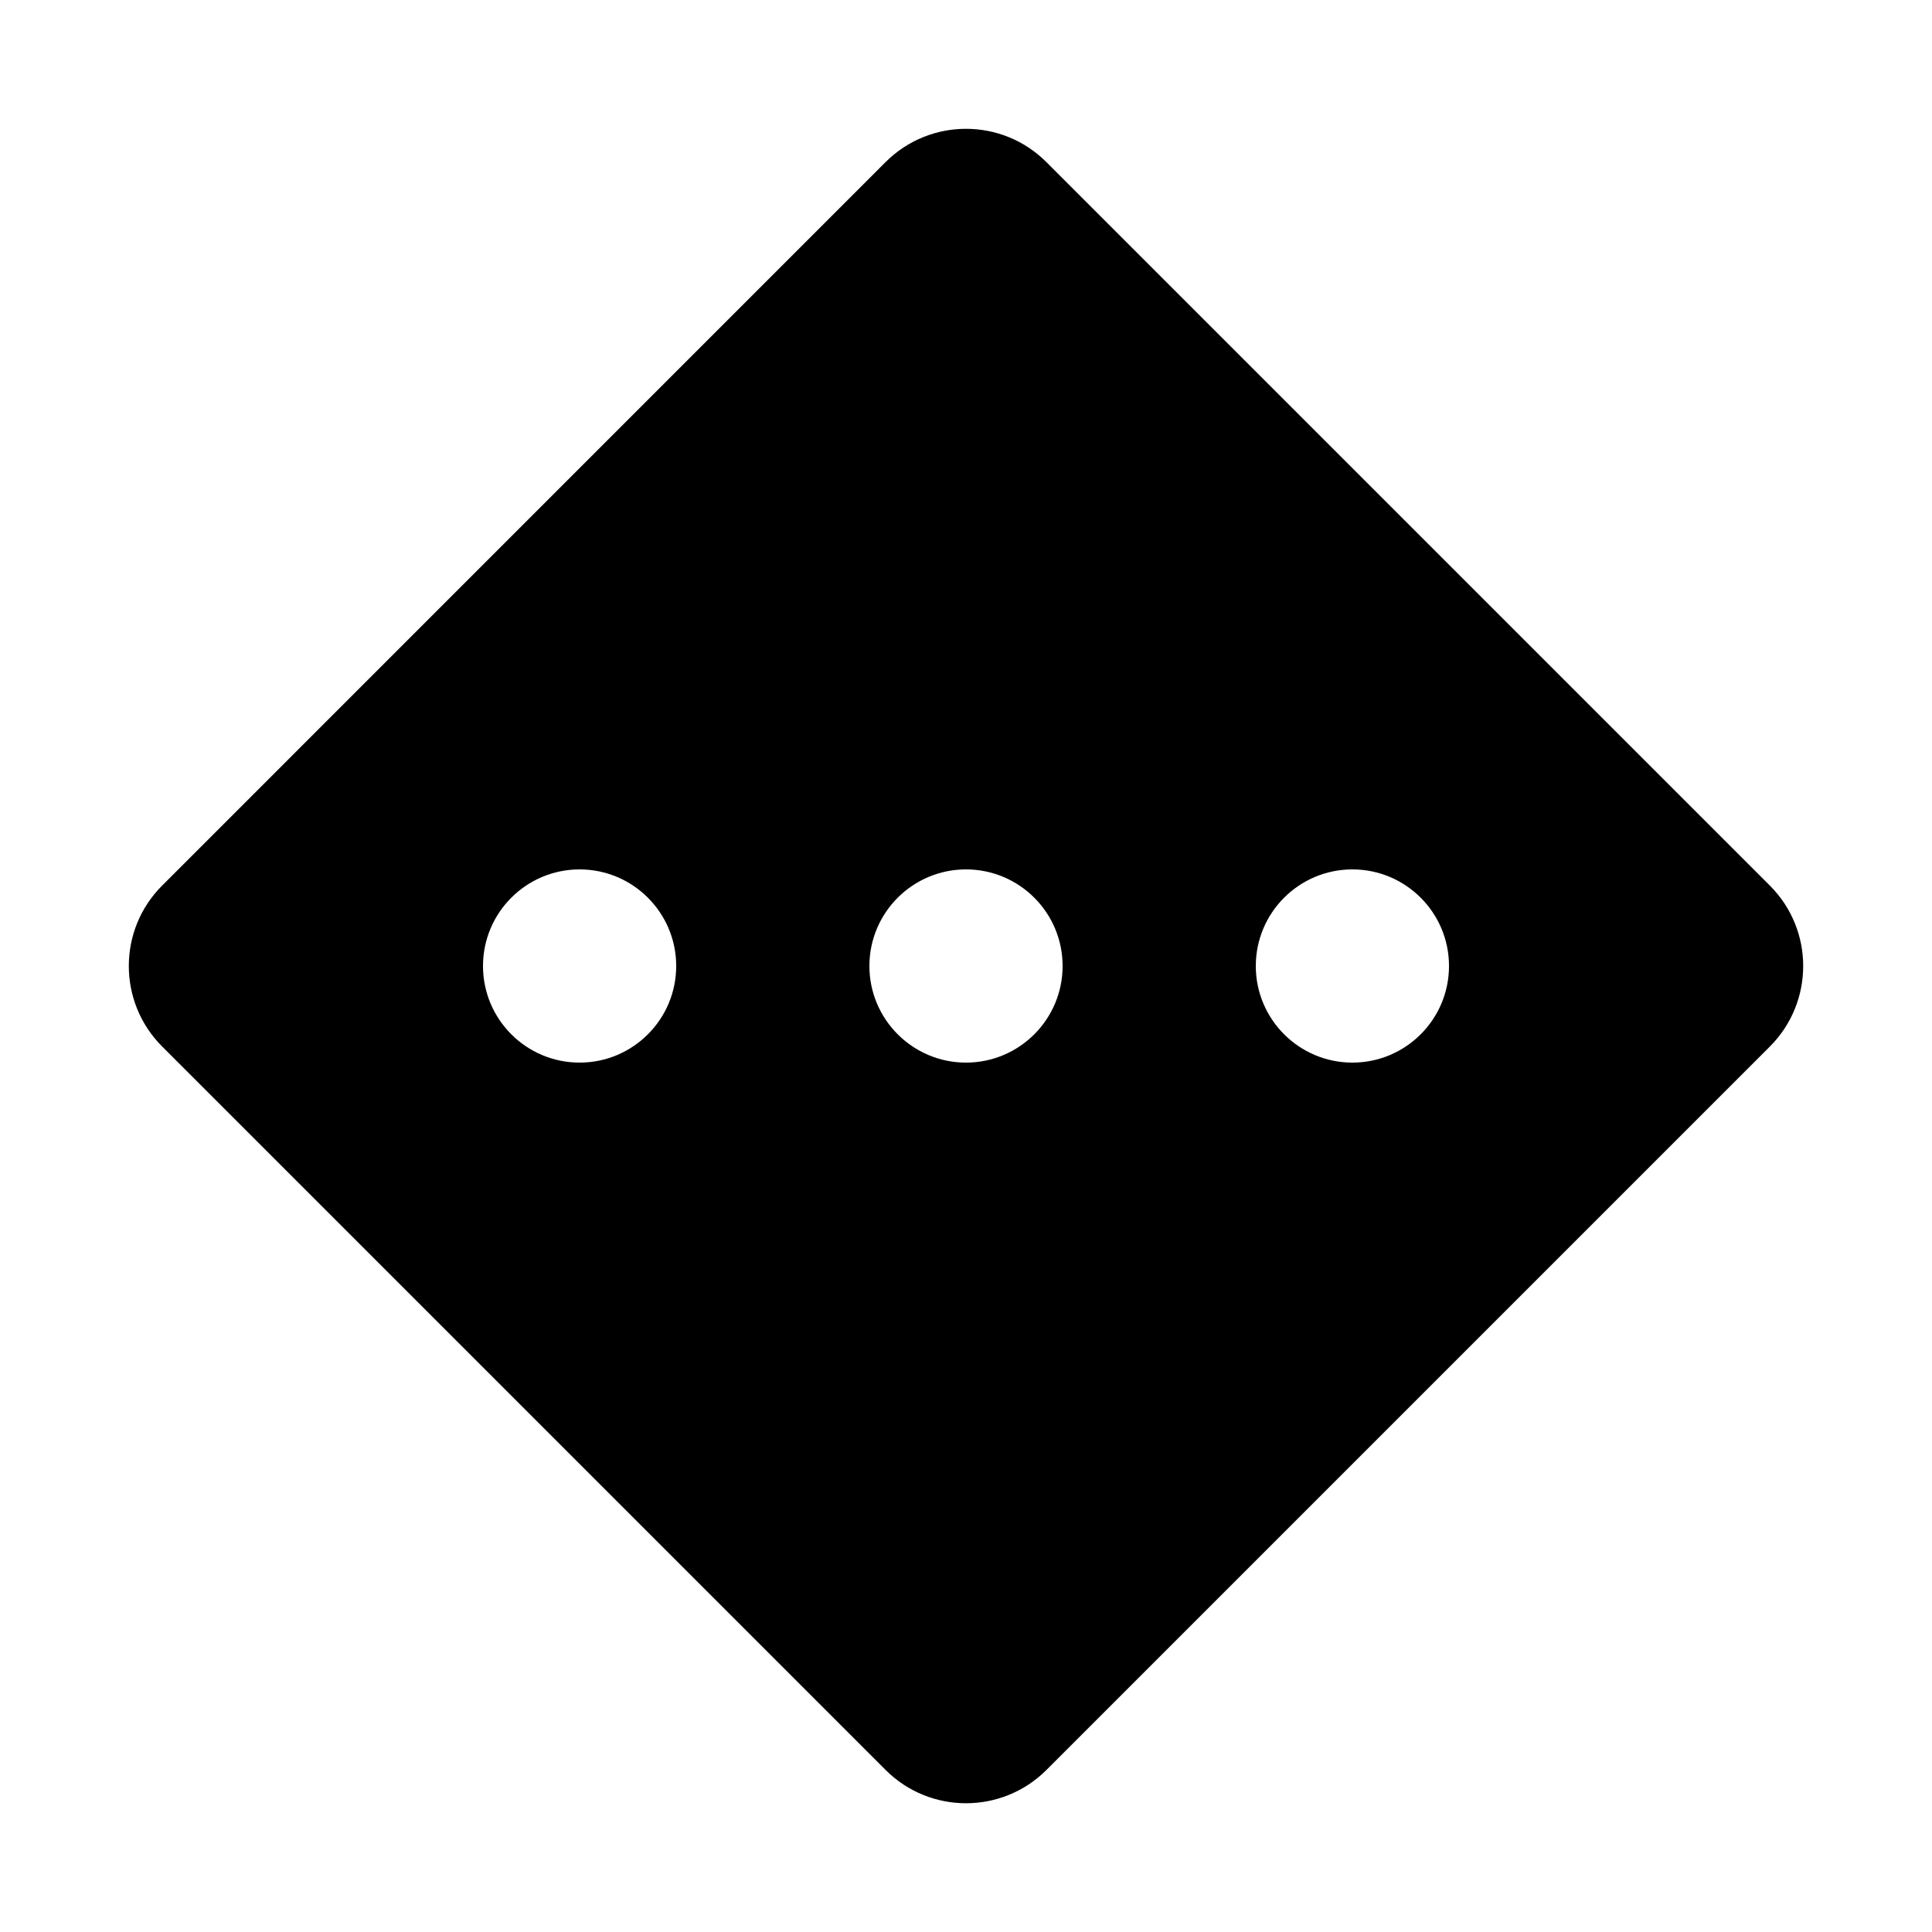 <?xml version="1.0"?><svg xmlns="http://www.w3.org/2000/svg"  viewBox="0 0 30 30" width="100px" height="100px">    <path d="M27.483,13.752L16.248,2.517c-0.689-0.689-1.807-0.689-2.497,0L2.517,13.752c-0.689,0.689-0.689,1.807,0,2.497 l11.235,11.235c0.689,0.689,1.807,0.689,2.497,0l11.235-11.235C28.172,15.559,28.172,14.441,27.483,13.752z M15,16.5 c-0.828,0-1.5-0.672-1.5-1.5c0-0.828,0.672-1.5,1.5-1.5s1.5,0.672,1.5,1.5C16.5,15.828,15.828,16.5,15,16.5z M21,16.5 c-0.828,0-1.5-0.672-1.5-1.5c0-0.828,0.672-1.5,1.5-1.5s1.5,0.672,1.5,1.5C22.5,15.828,21.828,16.5,21,16.5z M9,16.5 c-0.828,0-1.5-0.672-1.5-1.5c0-0.828,0.672-1.5,1.5-1.5s1.5,0.672,1.5,1.5C10.5,15.828,9.828,16.5,9,16.5z"/></svg>